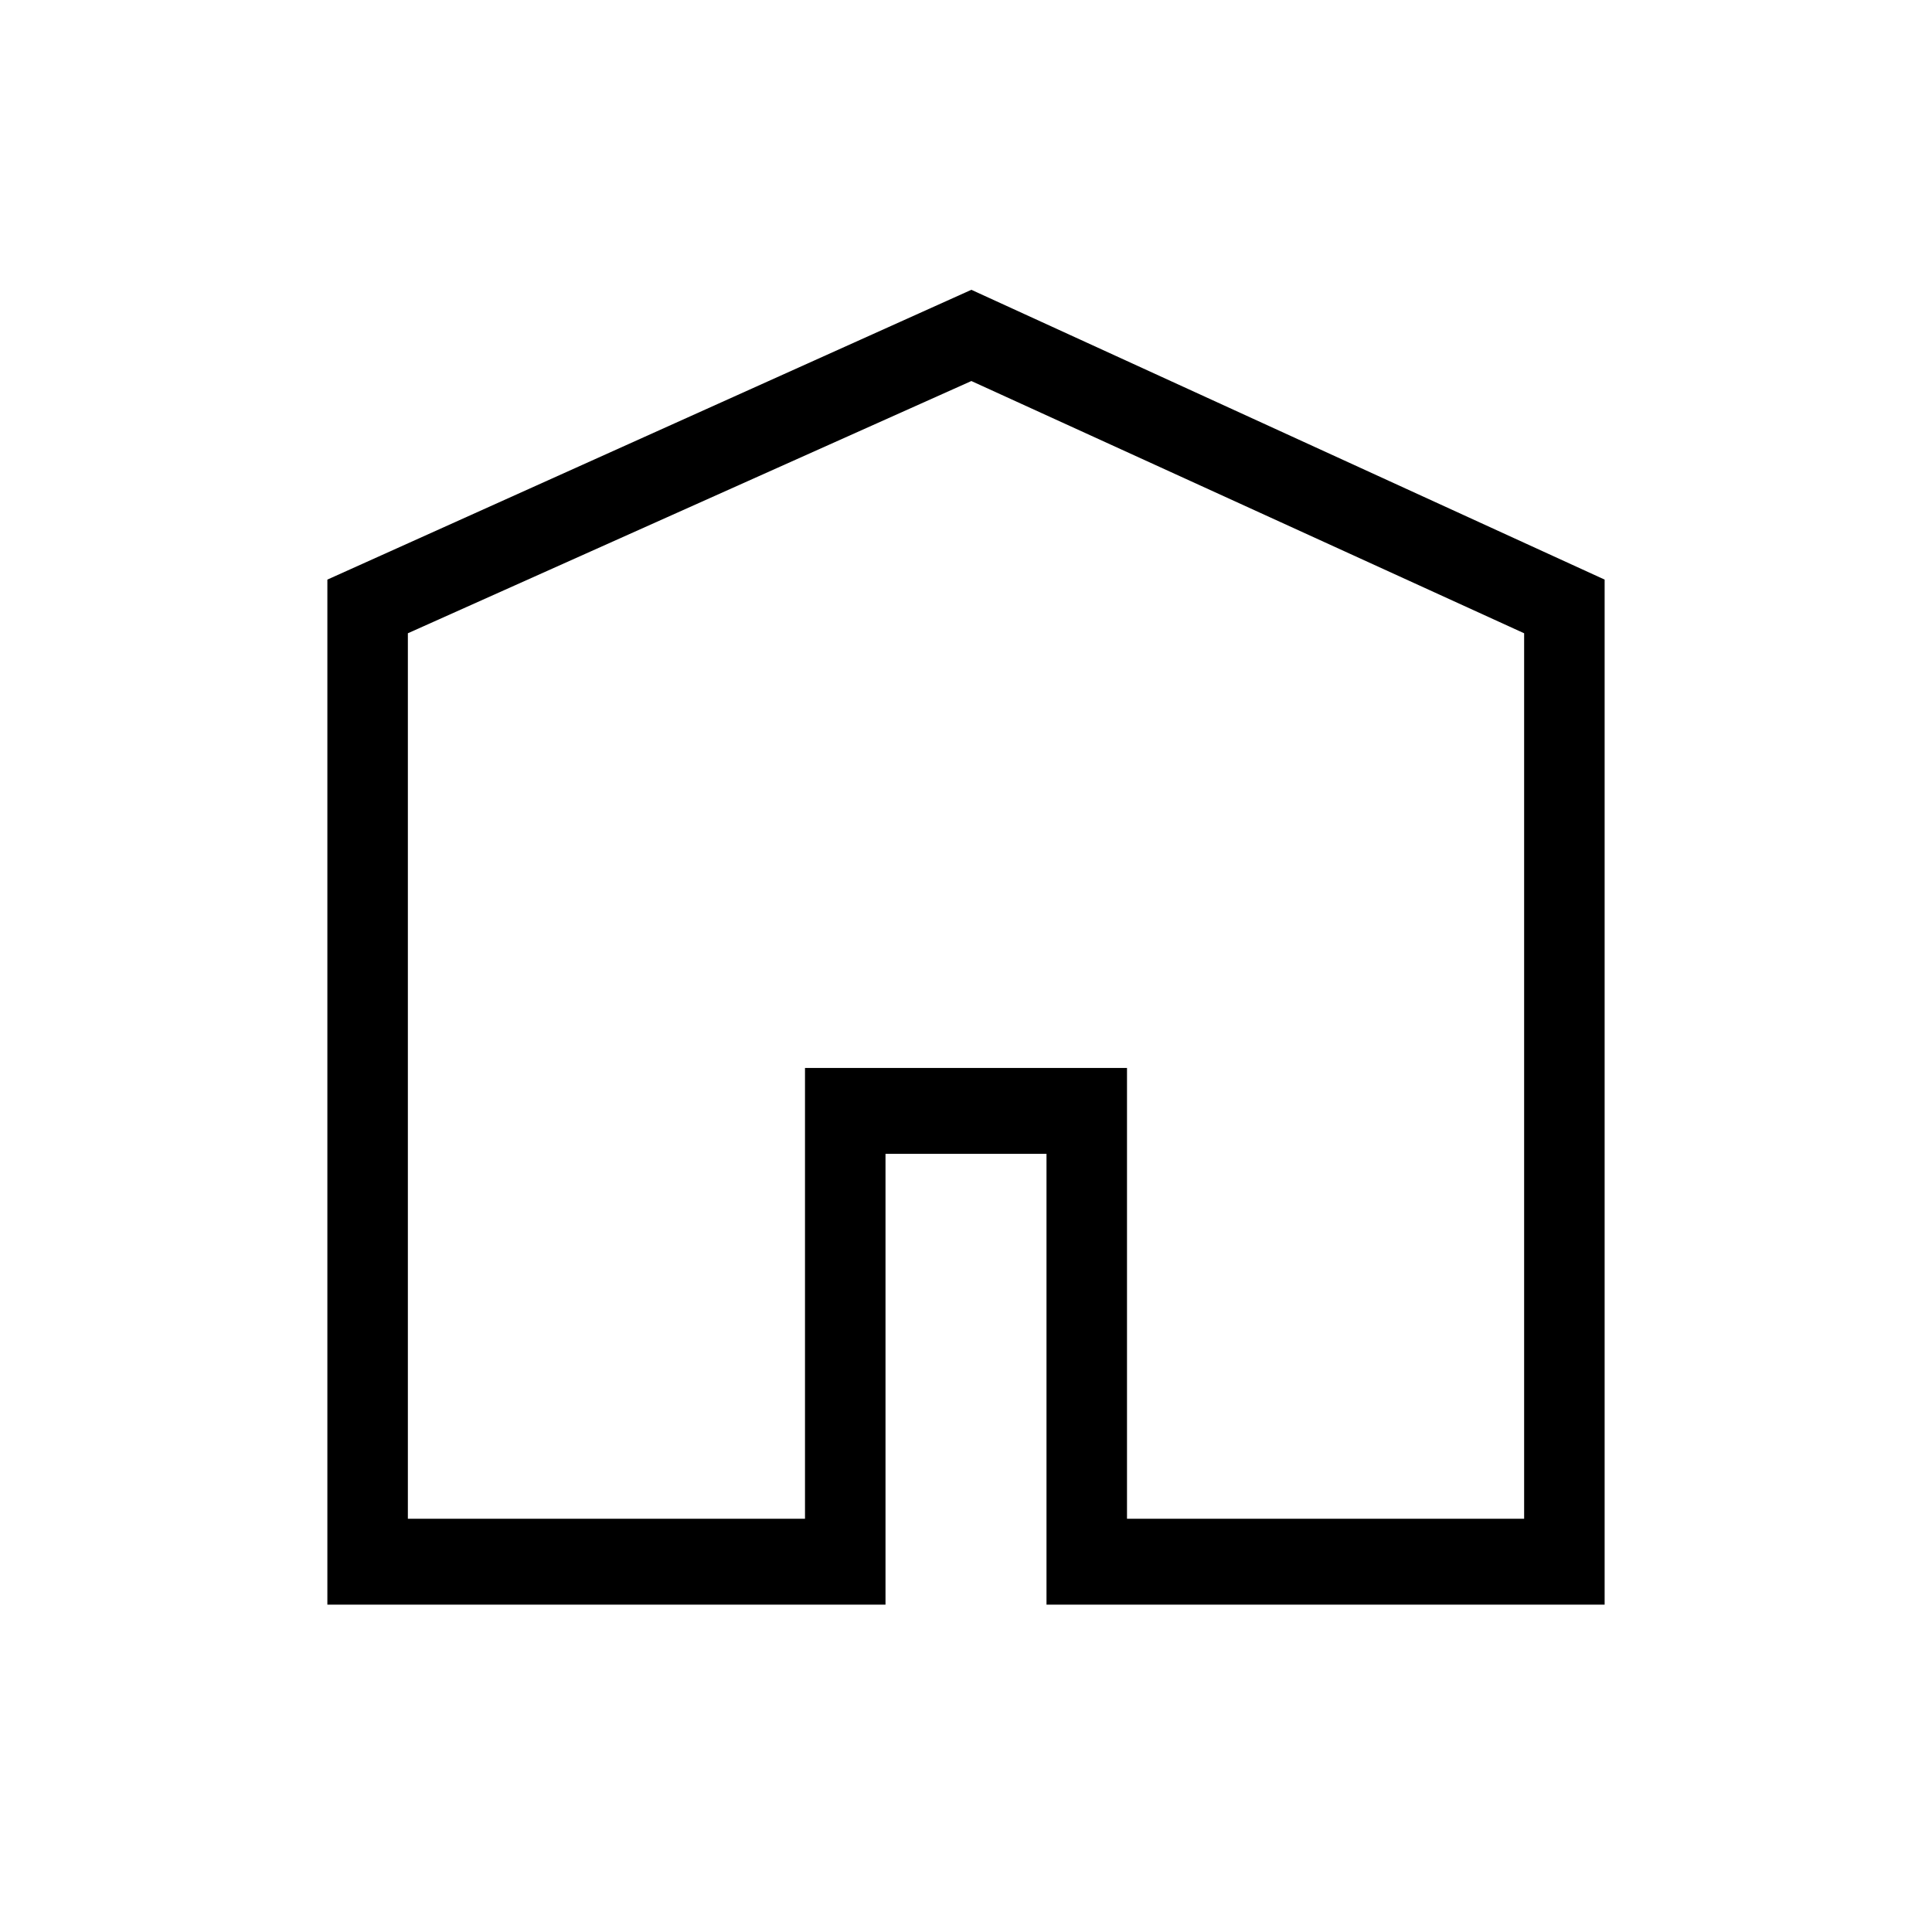 <svg viewBox="0 0 1024 1024" version="1.1" xmlns="http://www.w3.org/2000/svg">
  <path d="M514.844 153.6l-341.333 153.6v543.289h295.822v-238.933h85.333v238.933h295.822V307.2L514.844 153.6z m292.978 651.378H597.333v-238.933h-170.667v238.933H216.178V335.644l298.667-133.689 292.978 133.689v469.333z">
  </path>
</svg>